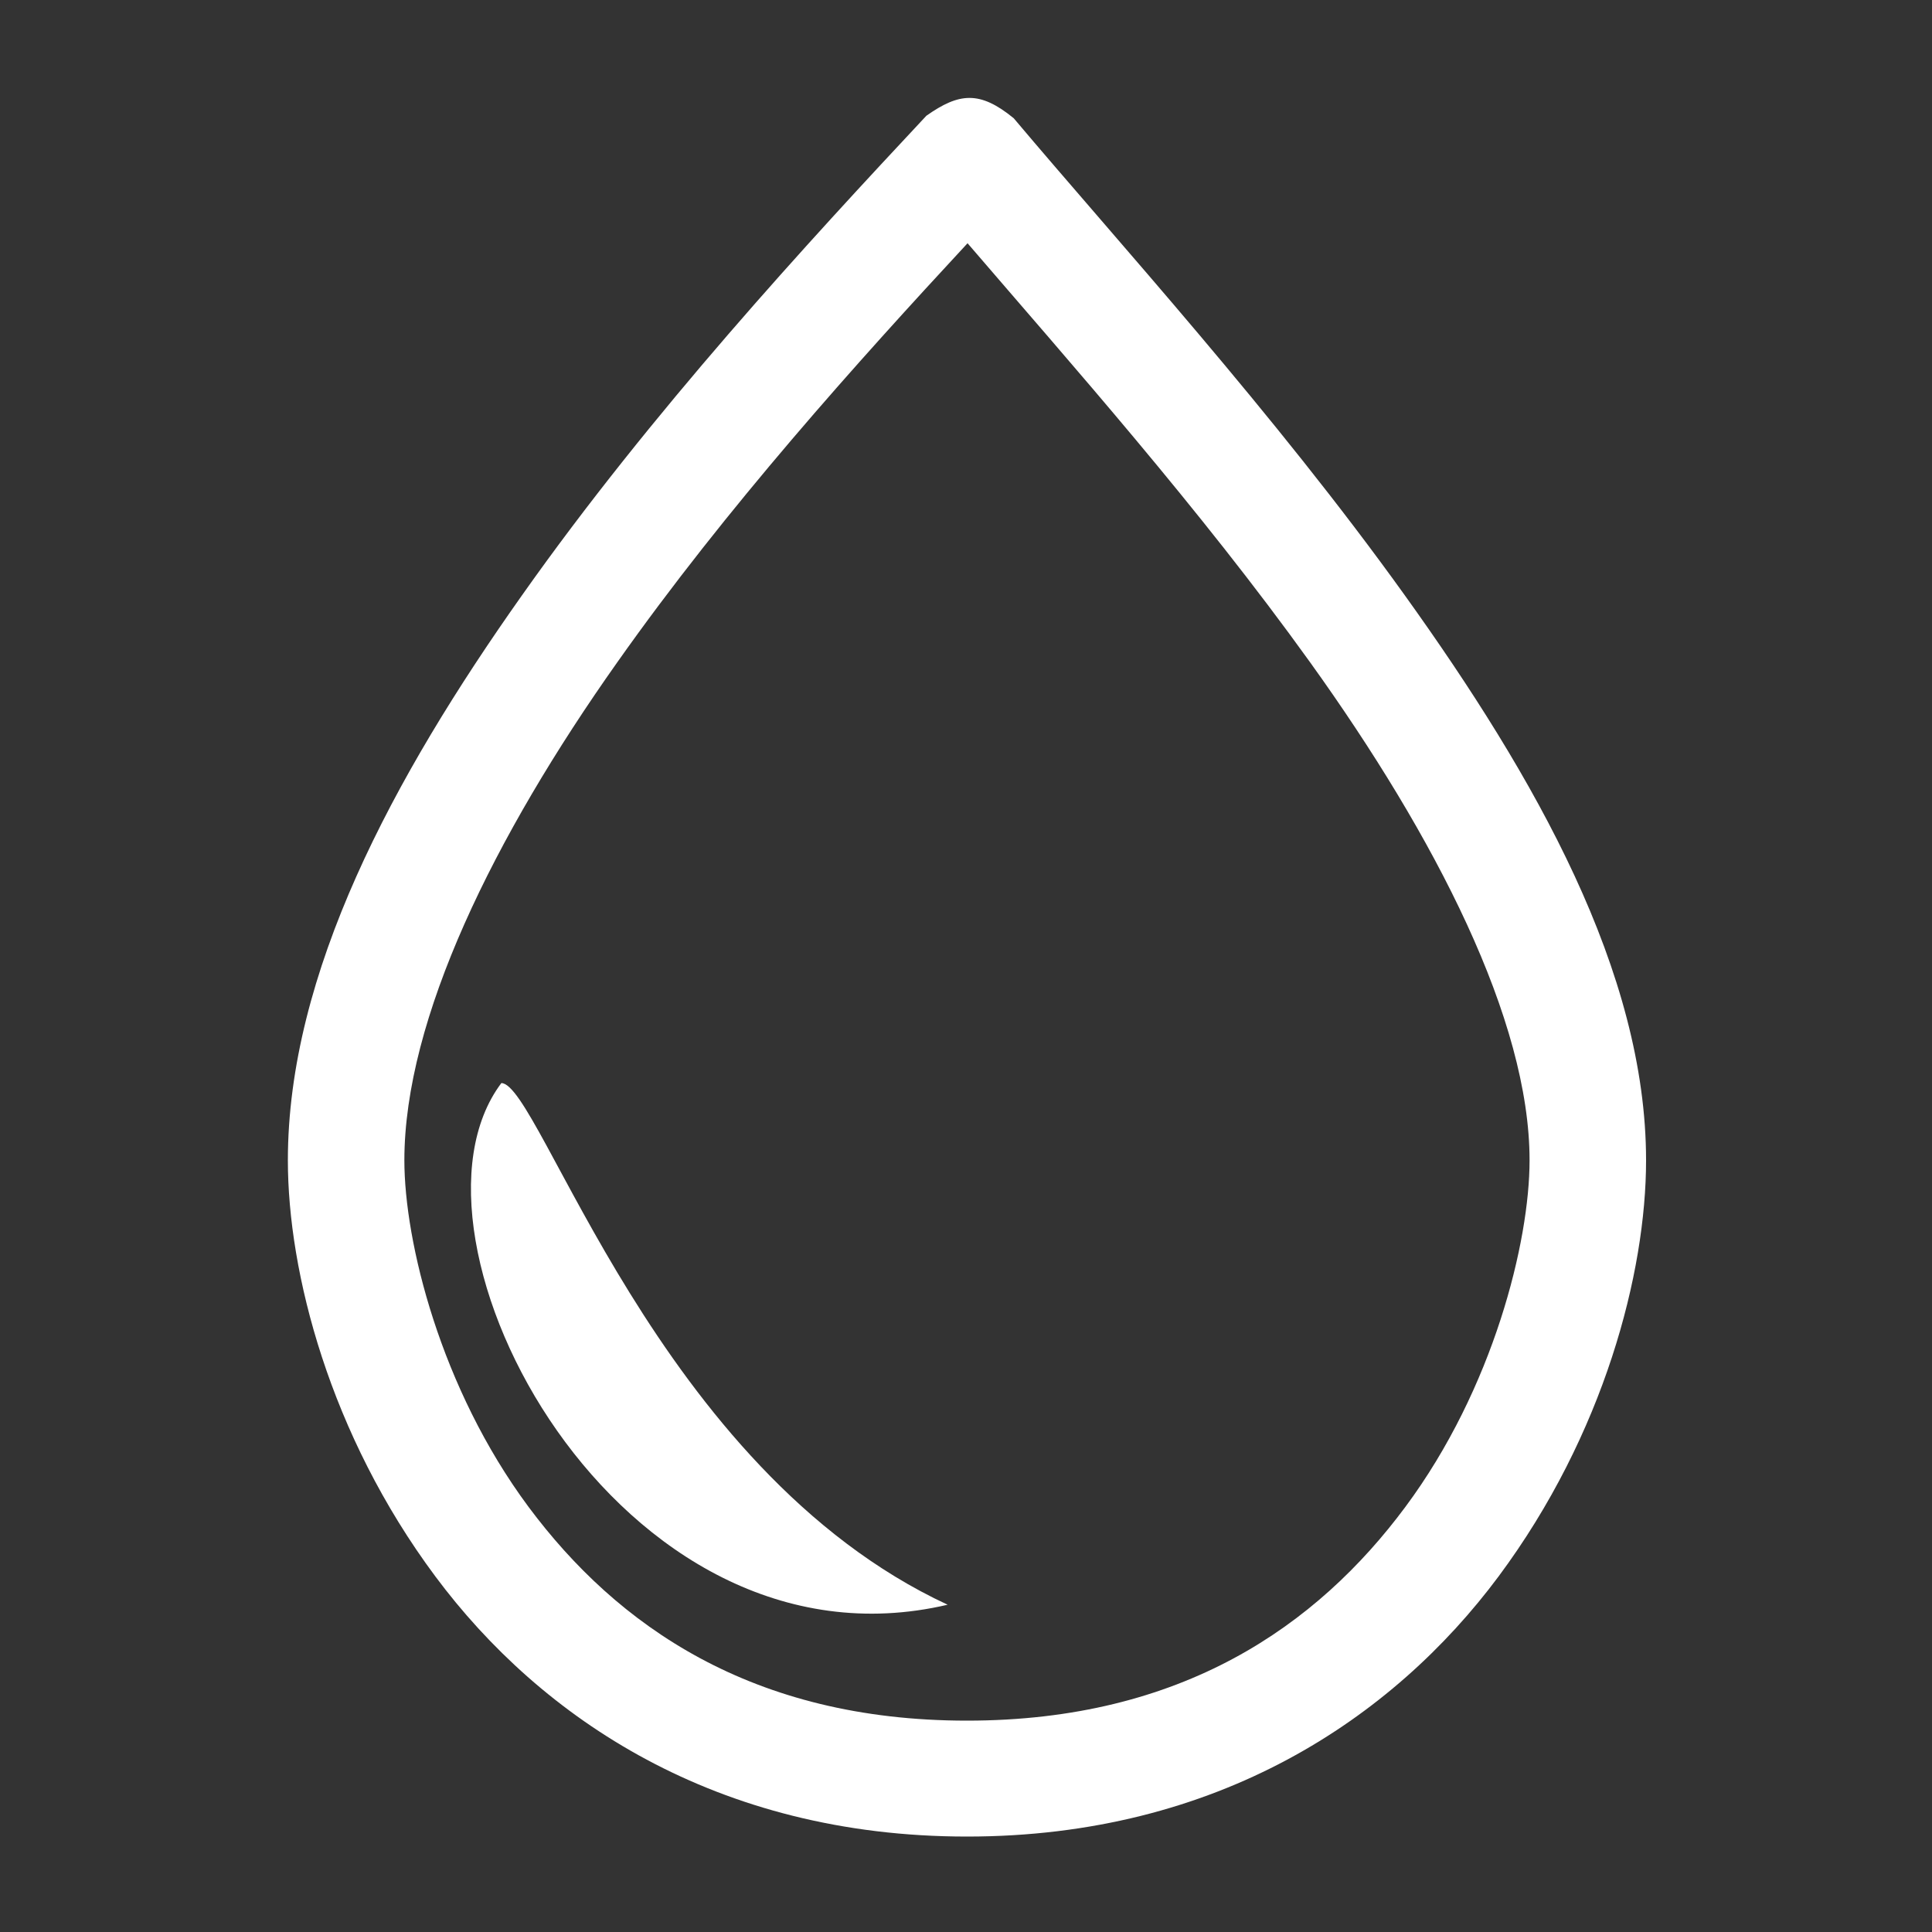 <?xml version="1.0" encoding="utf-8"?>
<!-- Generator: Adobe Illustrator 21.0.0, SVG Export Plug-In . SVG Version: 6.00 Build 0)  -->
<svg version="1.1" id="Слой_1" xmlns="http://www.w3.org/2000/svg" xmlns:xlink="http://www.w3.org/1999/xlink" x="0px" y="0px"
	 viewBox="0 0 1000 1000" style="enable-background:new 0 0 1000 1000;" xml:space="preserve">
<rect x="0" y="0" width="1000" height="1000" fill="#333333" stroke="none"/>
<style type="text/css">
	.st0{fill:#FFFFFF;}
</style>
<path class="st0" d="M479.5,59.9c-60.9,65.1-142.4,153.4-209.3,248.2C203.2,402.8,149,503.8,149,600.6c0,58,21.6,141.8,76.3,215.3
	c54.7,73.5,145.5,134.7,275.2,134.7c129.7,0,220.5-61.2,275.2-134.7c54.7-73.6,76.3-157.3,76.3-215.3c0-97.4-57.1-198-124.9-292.5
	S578.7,125.3,524.7,61.2C507.1,46.8,496.4,48,479.5,59.9L479.5,59.9z M500.8,125.9c53.5,62.3,119.9,137,177.3,216.9
	c65,90.5,113.6,185.2,113.6,257.8c0,42-18.6,117.9-64.3,179.4c-45.7,61.5-115.6,110.6-226.9,110.6c-111.3,0-181.2-49.2-226.9-110.6
	c-45.7-61.5-64.3-137.4-64.3-179.4c0-73.2,46.3-167.5,110.2-257.8C376.1,262.6,443.6,187.6,500.8,125.9L500.8,125.9z M259.5,560.6
	c-60.3,80,60.3,310,231,270C339.8,760.6,279.6,560.6,259.5,560.6z"/>
</svg>
